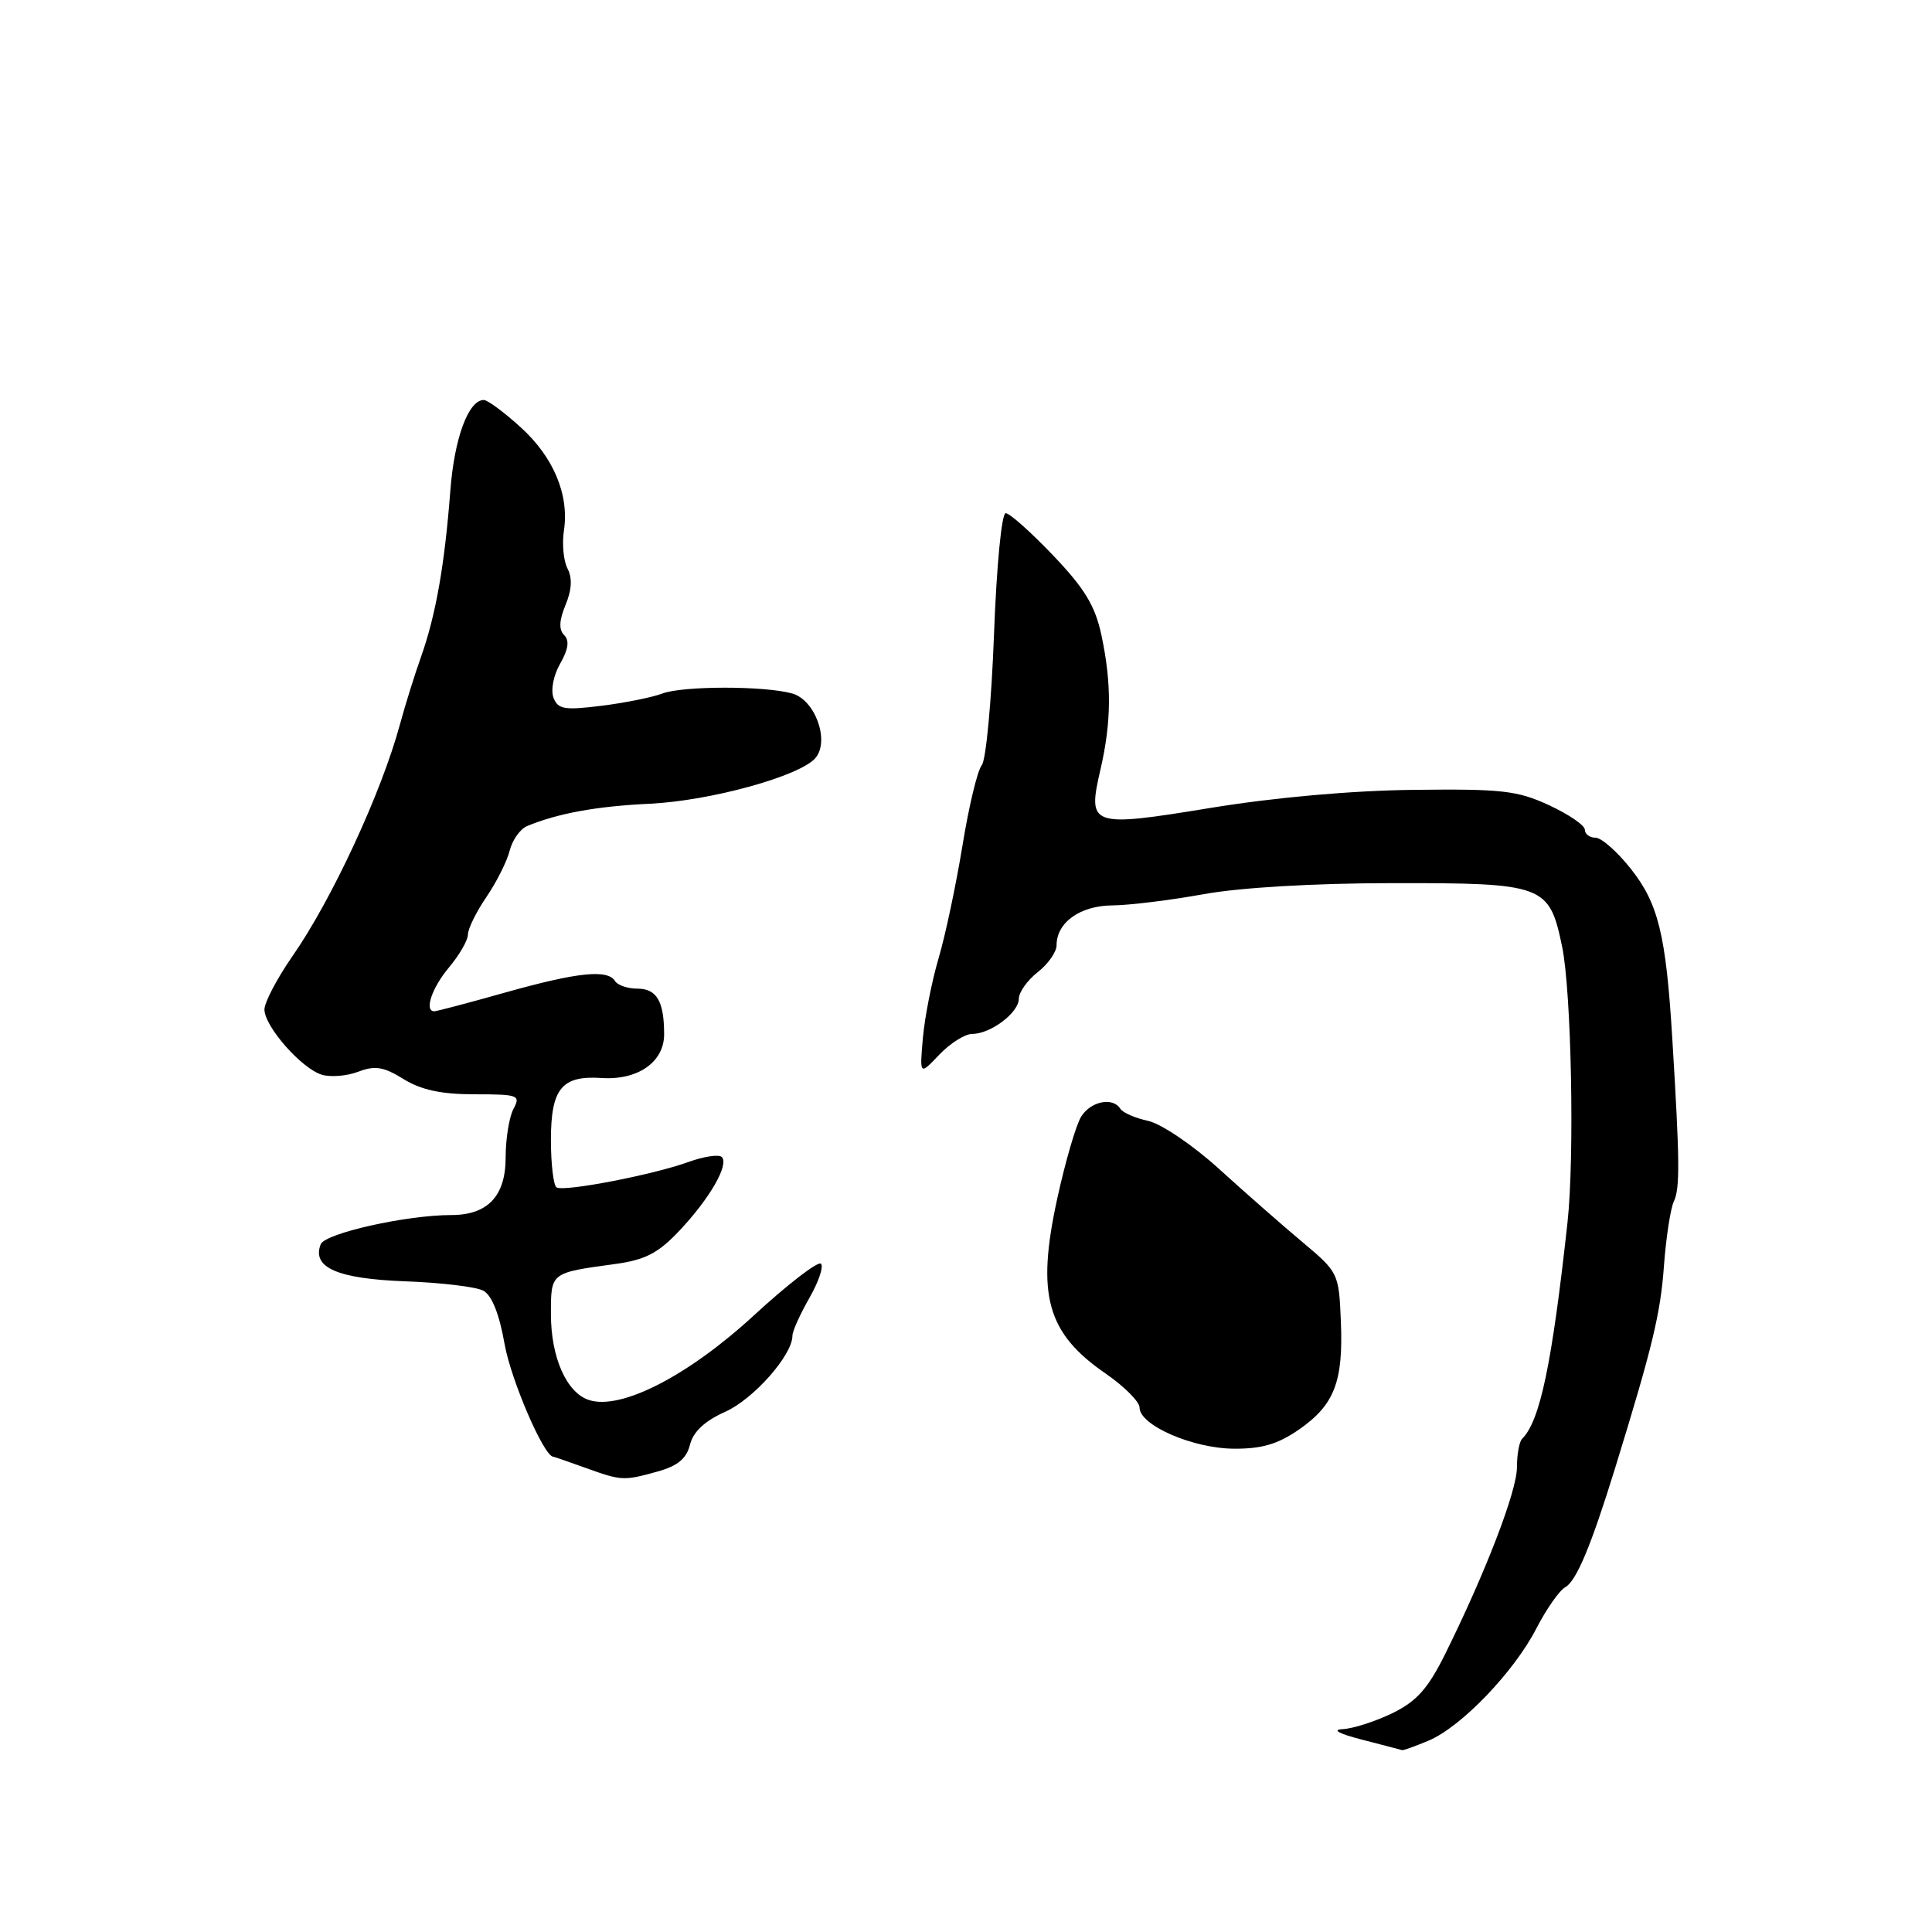 <?xml version="1.0" encoding="UTF-8" standalone="no"?>
<!DOCTYPE svg PUBLIC "-//W3C//DTD SVG 1.1//EN" "http://www.w3.org/Graphics/SVG/1.1/DTD/svg11.dtd" >
<svg xmlns="http://www.w3.org/2000/svg" xmlns:xlink="http://www.w3.org/1999/xlink" version="1.1" viewBox="0 0 256 256">
 <g >
 <path fill="currentColor"
d=" M 189.28 230.65 C 193.60 228.84 200.59 221.57 203.56 215.81 C 204.89 213.22 206.62 210.75 207.41 210.31 C 208.89 209.47 210.83 204.83 214.02 194.50 C 218.96 178.48 220.02 174.09 220.48 167.75 C 220.76 163.98 221.35 160.14 221.79 159.20 C 222.62 157.48 222.58 153.81 221.58 137.50 C 220.75 123.87 219.73 119.71 216.09 115.12 C 214.30 112.85 212.19 111.00 211.42 111.00 C 210.64 111.00 210.00 110.52 210.00 109.94 C 210.00 109.36 207.86 107.90 205.25 106.69 C 201.05 104.75 198.98 104.52 187.31 104.66 C 179.15 104.75 168.93 105.66 160.49 107.04 C 144.45 109.66 144.07 109.53 145.82 101.95 C 147.28 95.63 147.31 90.56 145.94 84.14 C 145.11 80.26 143.71 77.96 139.54 73.59 C 136.61 70.52 133.79 68.00 133.26 68.00 C 132.72 68.00 132.05 74.97 131.71 84.08 C 131.38 92.92 130.65 100.72 130.09 101.39 C 129.52 102.07 128.37 106.87 127.53 112.06 C 126.68 117.25 125.26 123.97 124.36 127.00 C 123.47 130.03 122.54 134.75 122.29 137.50 C 121.85 142.50 121.85 142.50 124.46 139.75 C 125.90 138.24 127.86 137.00 128.82 137.00 C 131.27 137.00 135.00 134.18 135.00 132.34 C 135.00 131.49 136.12 129.90 137.50 128.82 C 138.88 127.74 140.00 126.14 140.00 125.26 C 140.00 122.23 143.12 120.00 147.40 119.97 C 149.66 119.95 155.10 119.28 159.50 118.48 C 164.39 117.60 174.12 117.03 184.53 117.02 C 204.63 117.00 205.29 117.24 206.99 125.44 C 208.22 131.40 208.65 153.34 207.70 162.00 C 205.64 180.77 204.07 188.27 201.69 190.65 C 201.31 191.02 201.00 192.74 201.00 194.45 C 201.00 197.59 196.79 208.50 191.44 219.27 C 189.18 223.80 187.69 225.45 184.47 227.02 C 182.21 228.11 179.27 229.05 177.93 229.12 C 176.42 229.19 177.39 229.72 180.50 230.52 C 183.25 231.23 185.63 231.85 185.78 231.90 C 185.94 231.96 187.51 231.39 189.28 230.65 Z  M 87.15 194.98 C 89.80 194.24 90.97 193.27 91.43 191.42 C 91.86 189.70 93.39 188.28 96.11 187.06 C 99.85 185.39 105.00 179.56 105.00 177.00 C 105.00 176.39 106.01 174.15 107.23 172.02 C 108.46 169.88 109.16 167.82 108.78 167.45 C 108.40 167.07 104.39 170.16 99.87 174.32 C 91.18 182.31 82.31 186.87 78.07 185.52 C 75.08 184.57 73.00 179.89 73.00 174.12 C 73.00 168.59 72.92 168.66 81.50 167.49 C 85.50 166.94 87.20 166.06 90.00 163.10 C 94.04 158.82 96.64 154.31 95.64 153.31 C 95.26 152.93 93.27 153.23 91.22 153.97 C 86.54 155.67 74.75 157.94 73.75 157.34 C 73.34 157.09 73.00 154.26 73.00 151.06 C 73.00 144.24 74.43 142.49 79.71 142.84 C 84.51 143.16 88.00 140.73 88.00 137.06 C 88.00 132.67 87.02 131.00 84.45 131.00 C 83.17 131.00 81.84 130.55 81.50 130.00 C 80.52 128.41 76.54 128.82 67.00 131.50 C 62.11 132.88 57.86 134.00 57.55 134.00 C 56.18 134.00 57.22 130.89 59.50 128.18 C 60.87 126.55 62.00 124.59 62.00 123.84 C 62.00 123.08 63.10 120.84 64.45 118.86 C 65.80 116.88 67.19 114.11 67.54 112.70 C 67.89 111.30 68.93 109.84 69.84 109.46 C 73.92 107.77 79.05 106.83 86.07 106.50 C 94.15 106.12 106.07 102.82 108.07 100.42 C 109.96 98.13 108.00 92.73 104.97 91.89 C 101.28 90.86 90.47 90.87 87.75 91.90 C 86.44 92.40 82.82 93.13 79.70 93.52 C 74.79 94.13 73.93 93.99 73.34 92.45 C 72.96 91.44 73.34 89.46 74.23 87.93 C 75.31 86.03 75.48 84.88 74.75 84.15 C 74.03 83.43 74.09 82.20 74.94 80.15 C 75.77 78.15 75.85 76.58 75.20 75.34 C 74.67 74.33 74.46 72.07 74.72 70.33 C 75.45 65.55 73.34 60.54 68.94 56.57 C 66.77 54.60 64.60 53.00 64.11 53.00 C 62.07 53.00 60.20 58.05 59.67 65.03 C 58.92 74.85 57.75 81.49 55.80 87.00 C 54.92 89.47 53.66 93.53 52.99 96.00 C 50.55 105.01 43.97 119.21 38.75 126.70 C 36.69 129.67 35.02 132.86 35.04 133.79 C 35.09 136.06 39.95 141.57 42.62 142.40 C 43.78 142.76 45.97 142.58 47.47 142.01 C 49.70 141.16 50.83 141.35 53.47 142.98 C 55.82 144.43 58.47 145.00 62.90 145.00 C 68.69 145.00 69.01 145.12 68.04 146.93 C 67.47 148.00 67.00 150.90 67.00 153.38 C 67.00 158.49 64.62 161.00 59.80 161.00 C 53.85 161.00 43.05 163.42 42.49 164.88 C 41.31 167.96 44.70 169.44 53.67 169.78 C 58.42 169.95 63.09 170.51 64.04 171.02 C 65.17 171.63 66.16 174.10 66.86 178.09 C 67.70 182.84 72.04 192.92 73.29 193.02 C 73.41 193.02 75.30 193.68 77.50 194.47 C 82.38 196.23 82.60 196.24 87.15 194.98 Z  M 172.11 189.43 C 176.82 186.16 178.01 183.09 177.67 175.06 C 177.41 168.70 177.34 168.57 172.55 164.56 C 169.89 162.33 164.91 157.96 161.50 154.86 C 158.06 151.74 153.89 148.92 152.16 148.53 C 150.43 148.16 148.77 147.43 148.45 146.92 C 147.47 145.33 144.53 145.92 143.26 147.96 C 142.59 149.03 141.16 153.92 140.09 158.82 C 137.30 171.60 138.70 176.63 146.51 182.01 C 148.98 183.71 151.00 185.74 151.00 186.52 C 151.00 188.85 158.01 191.91 163.45 191.96 C 167.18 191.99 169.30 191.37 172.11 189.43 Z "/>
</g>
</svg>